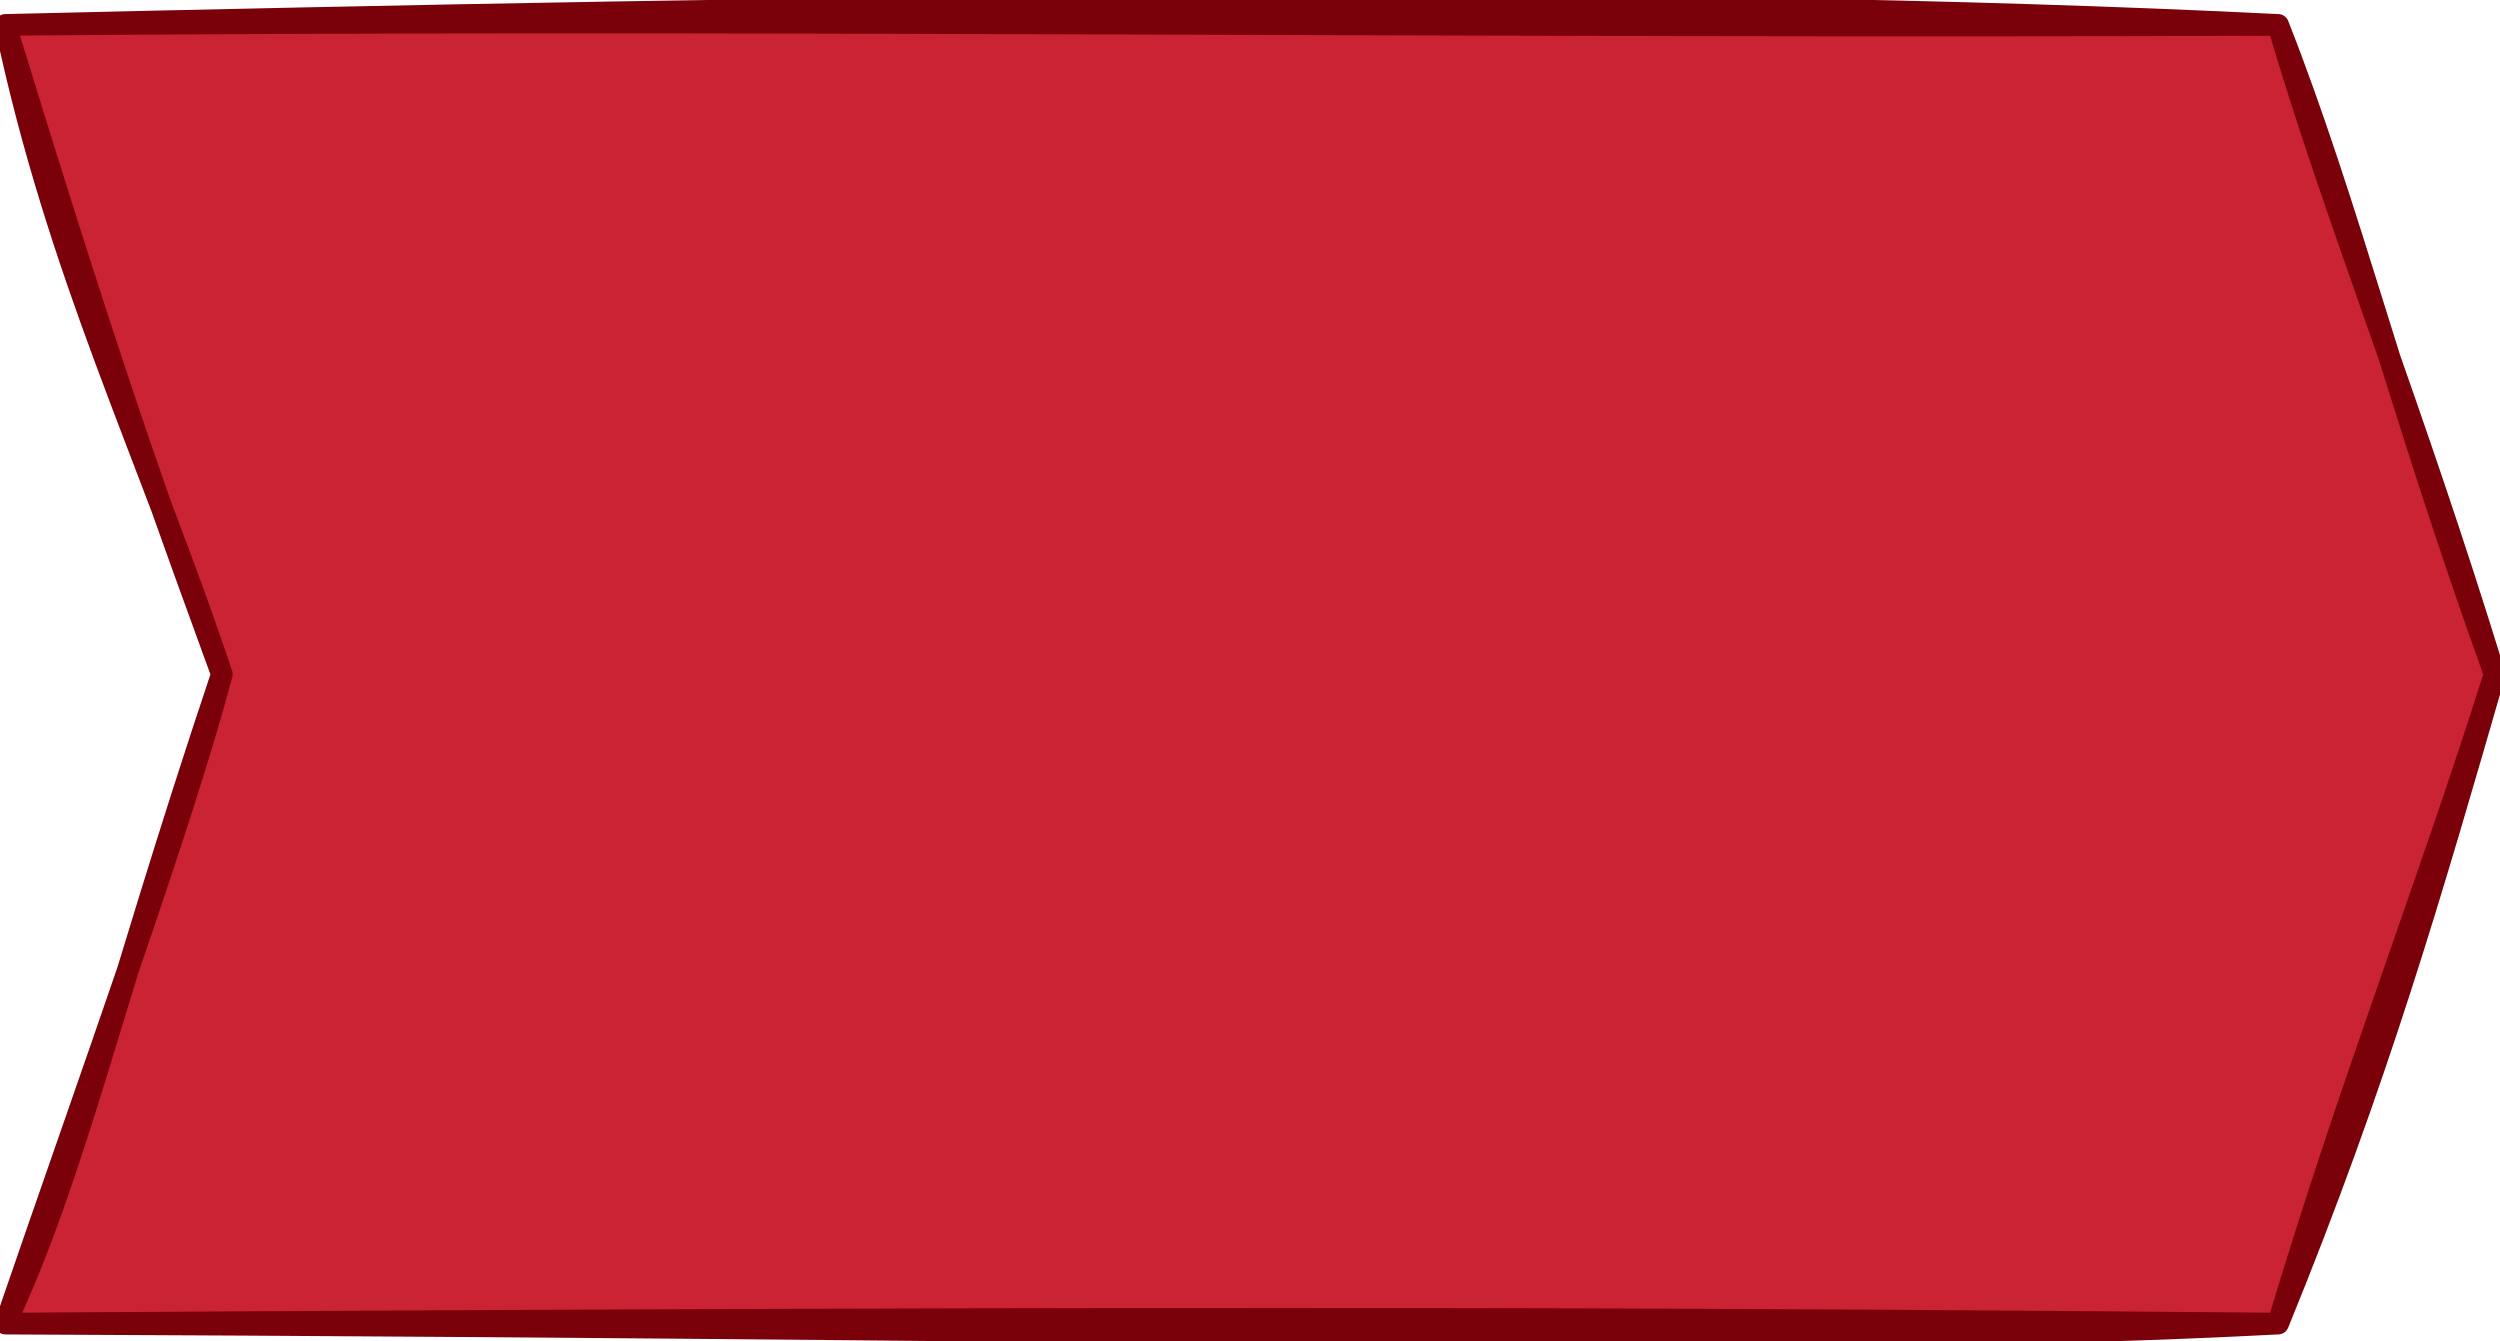 <?xml version="1.0" encoding="UTF-8" standalone="no"?>
<svg
        version="1.1"
        viewBox="-0.5 -0.5 231 123.951"
        preserveAspectRatio="none"
        id="svg22"
        width="231"
        height="123.951"
        xmlns="http://www.w3.org/2000/svg"
>
    <defs
            id="defs26"/>
    <path
            style="fill:#ca2334;stroke:none;stroke-width:1px;stroke-linecap:butt;stroke-linejoin:miter;stroke-opacity:1"
            d="M 0,1.801 20,61.801 0,121.801 H 210 L 230,61.801 210,1.801 Z"
            id="path980"/>
    <path
            d="m 0,1.801 m 0,0 c 75.16,-1.77 150.29,-2.96 210,0 m -210,0 c 66.2,-0.61 134.57,0.29 210,0 m 0,0 c 5.15,17.54 12.35,35.07 20,60 M 210,1.801 c 6.57,16.69 10.79,34.35 20,60 m 0,0 c -5.82,20.12 -10.76,37.38 -20,60 m 20,-60 c -6.36,20.15 -13.39,37.9 -20,60 m 0,0 c -44.93,2.31 -87.18,0.51 -210,0 m 210,0 c -47.77,-0.43 -95.41,-0.74 -210,0 m 0,0 c 6.55,-14.07 9.62,-28.98 20,-60 M 0,121.801 C 8.02,98.451 16.38,75.471 20,61.801 m 0,0 C 13.13,41.231 4.83,24.751 0,1.801 M 20,61.801 c -4.54,-12.6 -8.76,-23.24 -20,-60"
            fill="none"
            stroke="#7a000a"
            stroke-linejoin="round"
            stroke-linecap="round"
            stroke-miterlimit="10"
            stroke-width="2px"
            pointer-events="all"
            id="path18"
            style="fill:none"/>
</svg>
